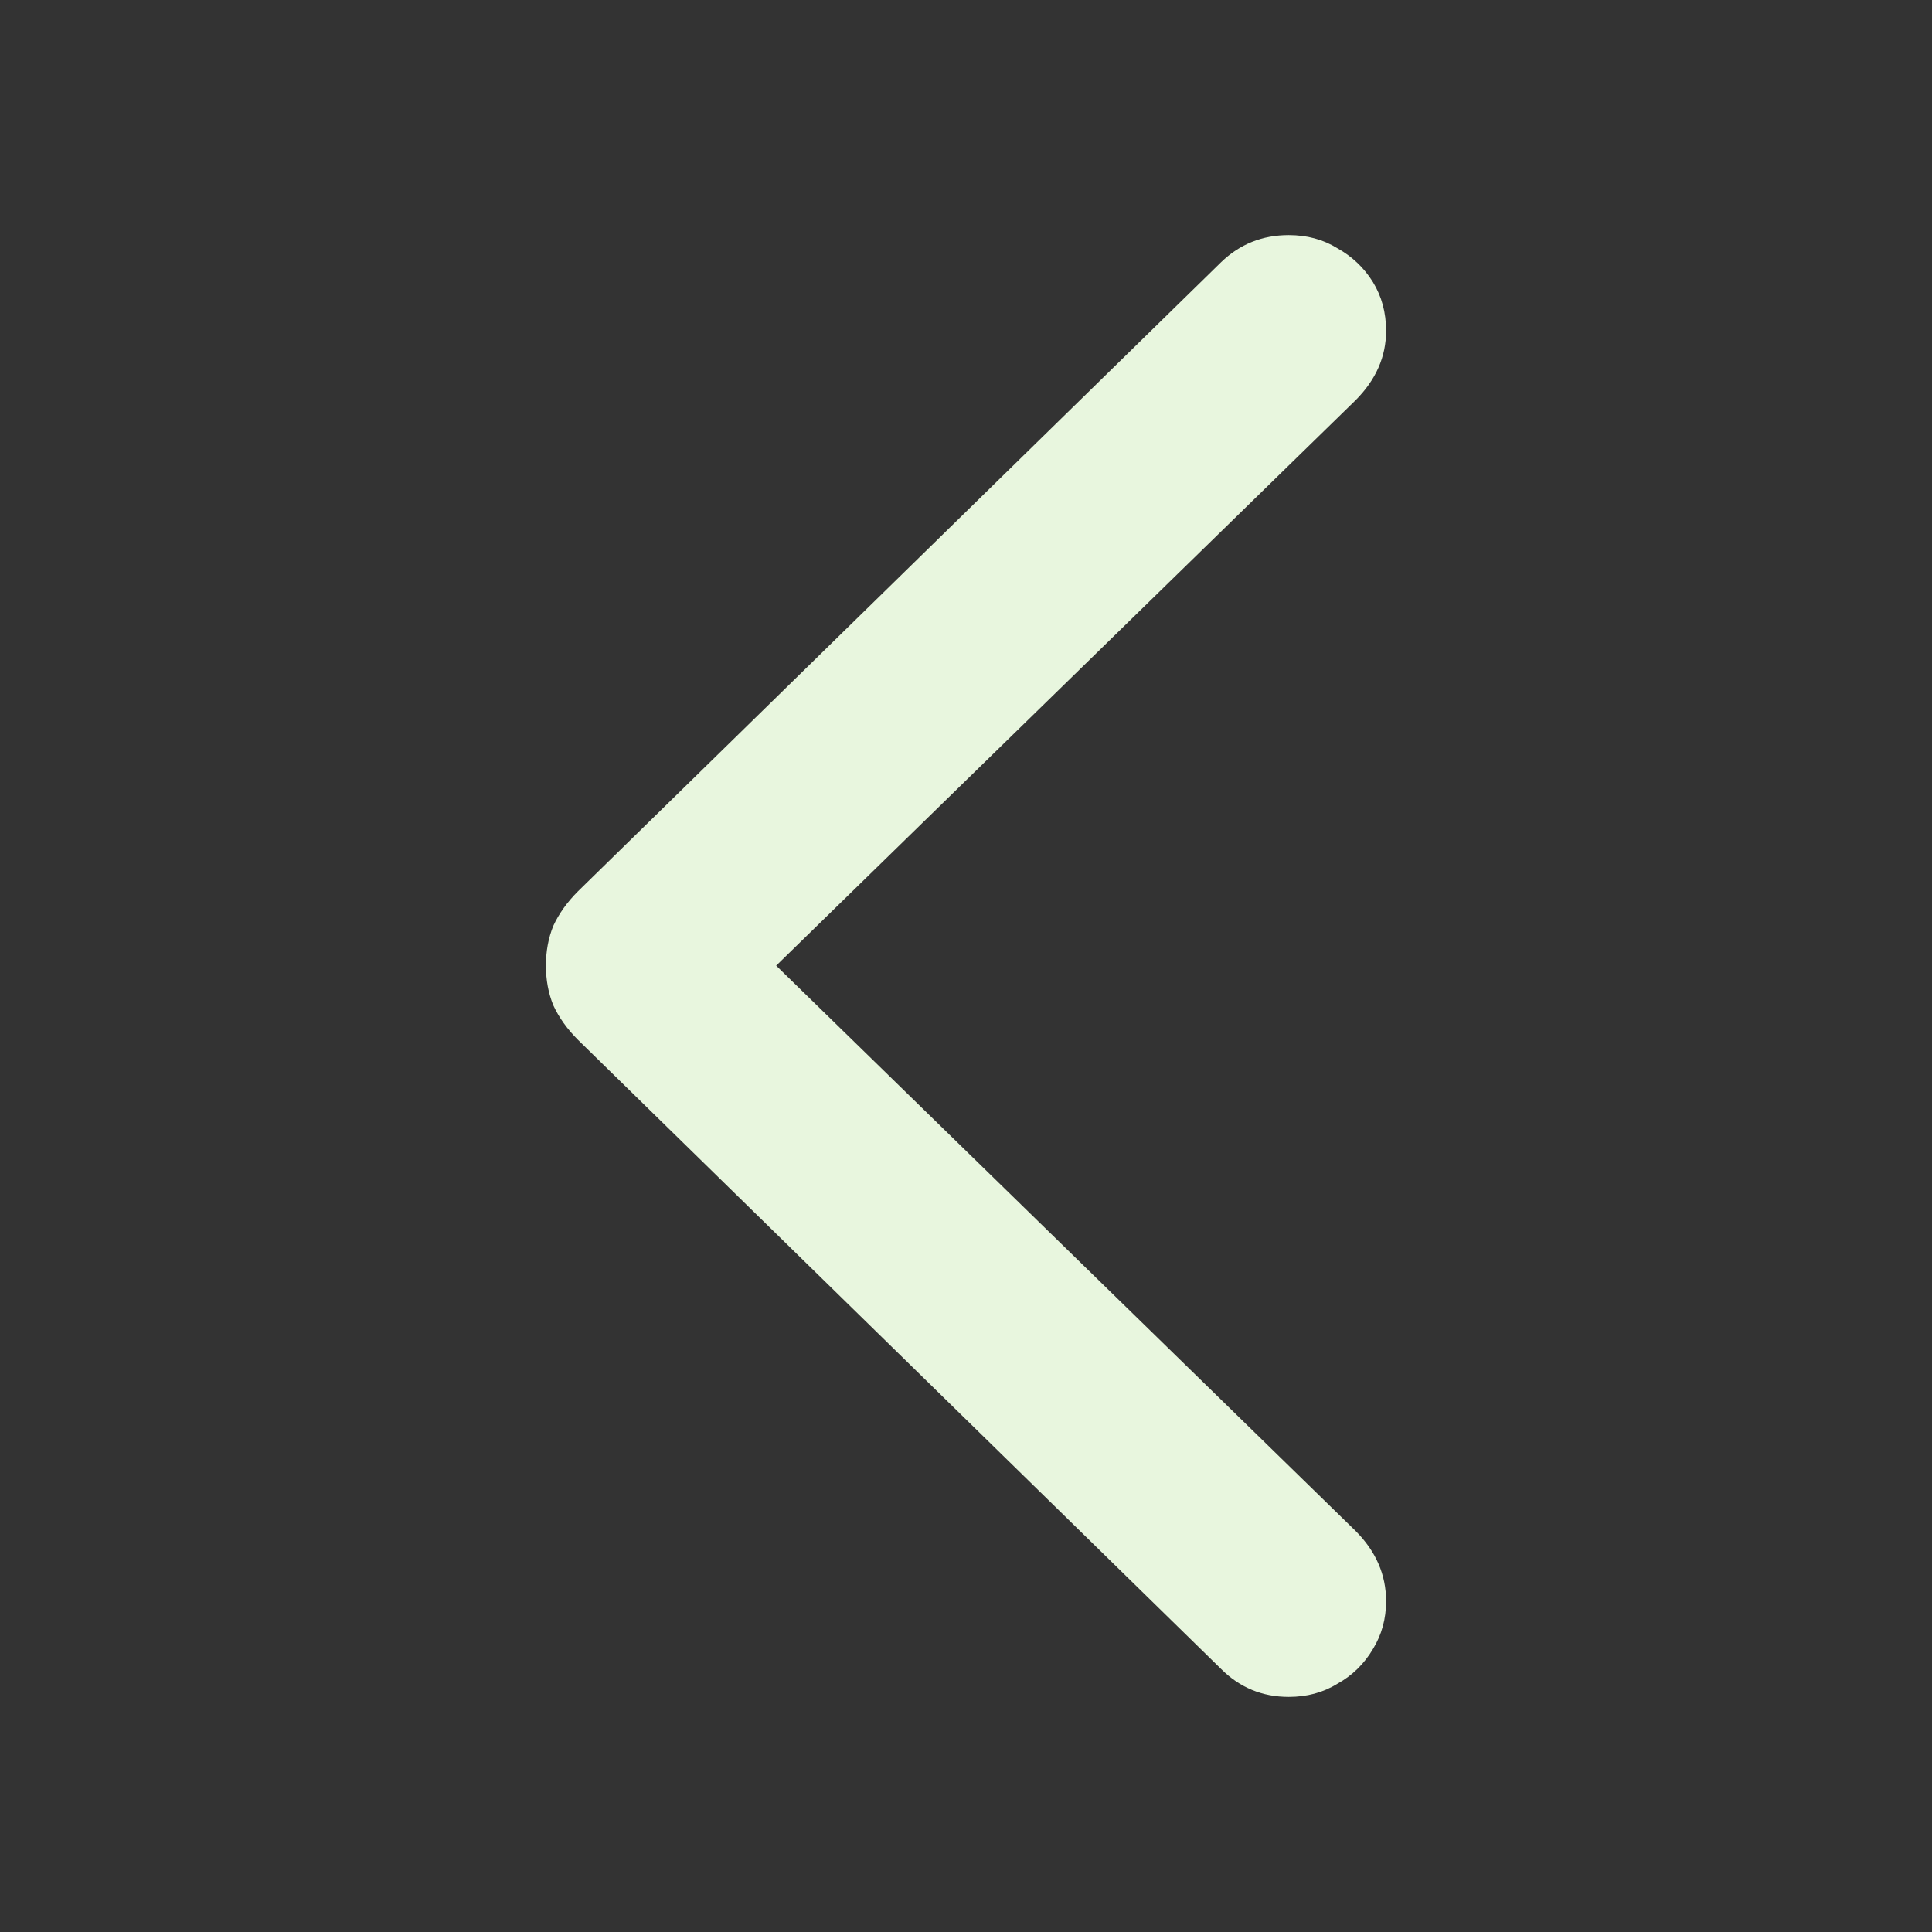 <svg width="16" height="16" viewBox="0 0 16 16" fill="none" xmlns="http://www.w3.org/2000/svg">
<rect x="0" y="0" width="16" height="16" fill="#333333" stroke="none"/>
<path d="M4.521 7.997C4.521 7.878 4.541 7.769 4.582 7.668C4.628 7.568 4.696 7.472 4.787 7.381L10.112 2.172C10.267 2.022 10.454 1.947 10.673 1.947C10.823 1.947 10.958 1.983 11.076 2.056C11.199 2.125 11.297 2.218 11.37 2.336C11.443 2.455 11.479 2.589 11.479 2.74C11.479 2.954 11.395 3.145 11.227 3.314L6.428 7.997L11.227 12.679C11.395 12.848 11.479 13.041 11.479 13.26C11.479 13.406 11.443 13.538 11.37 13.657C11.297 13.78 11.199 13.876 11.076 13.944C10.958 14.017 10.823 14.053 10.673 14.053C10.454 14.053 10.267 13.976 10.112 13.821L4.787 8.612C4.696 8.521 4.628 8.425 4.582 8.325C4.541 8.224 4.521 8.115 4.521 7.997Z" fill="#E8F6DE"/>
</svg>
